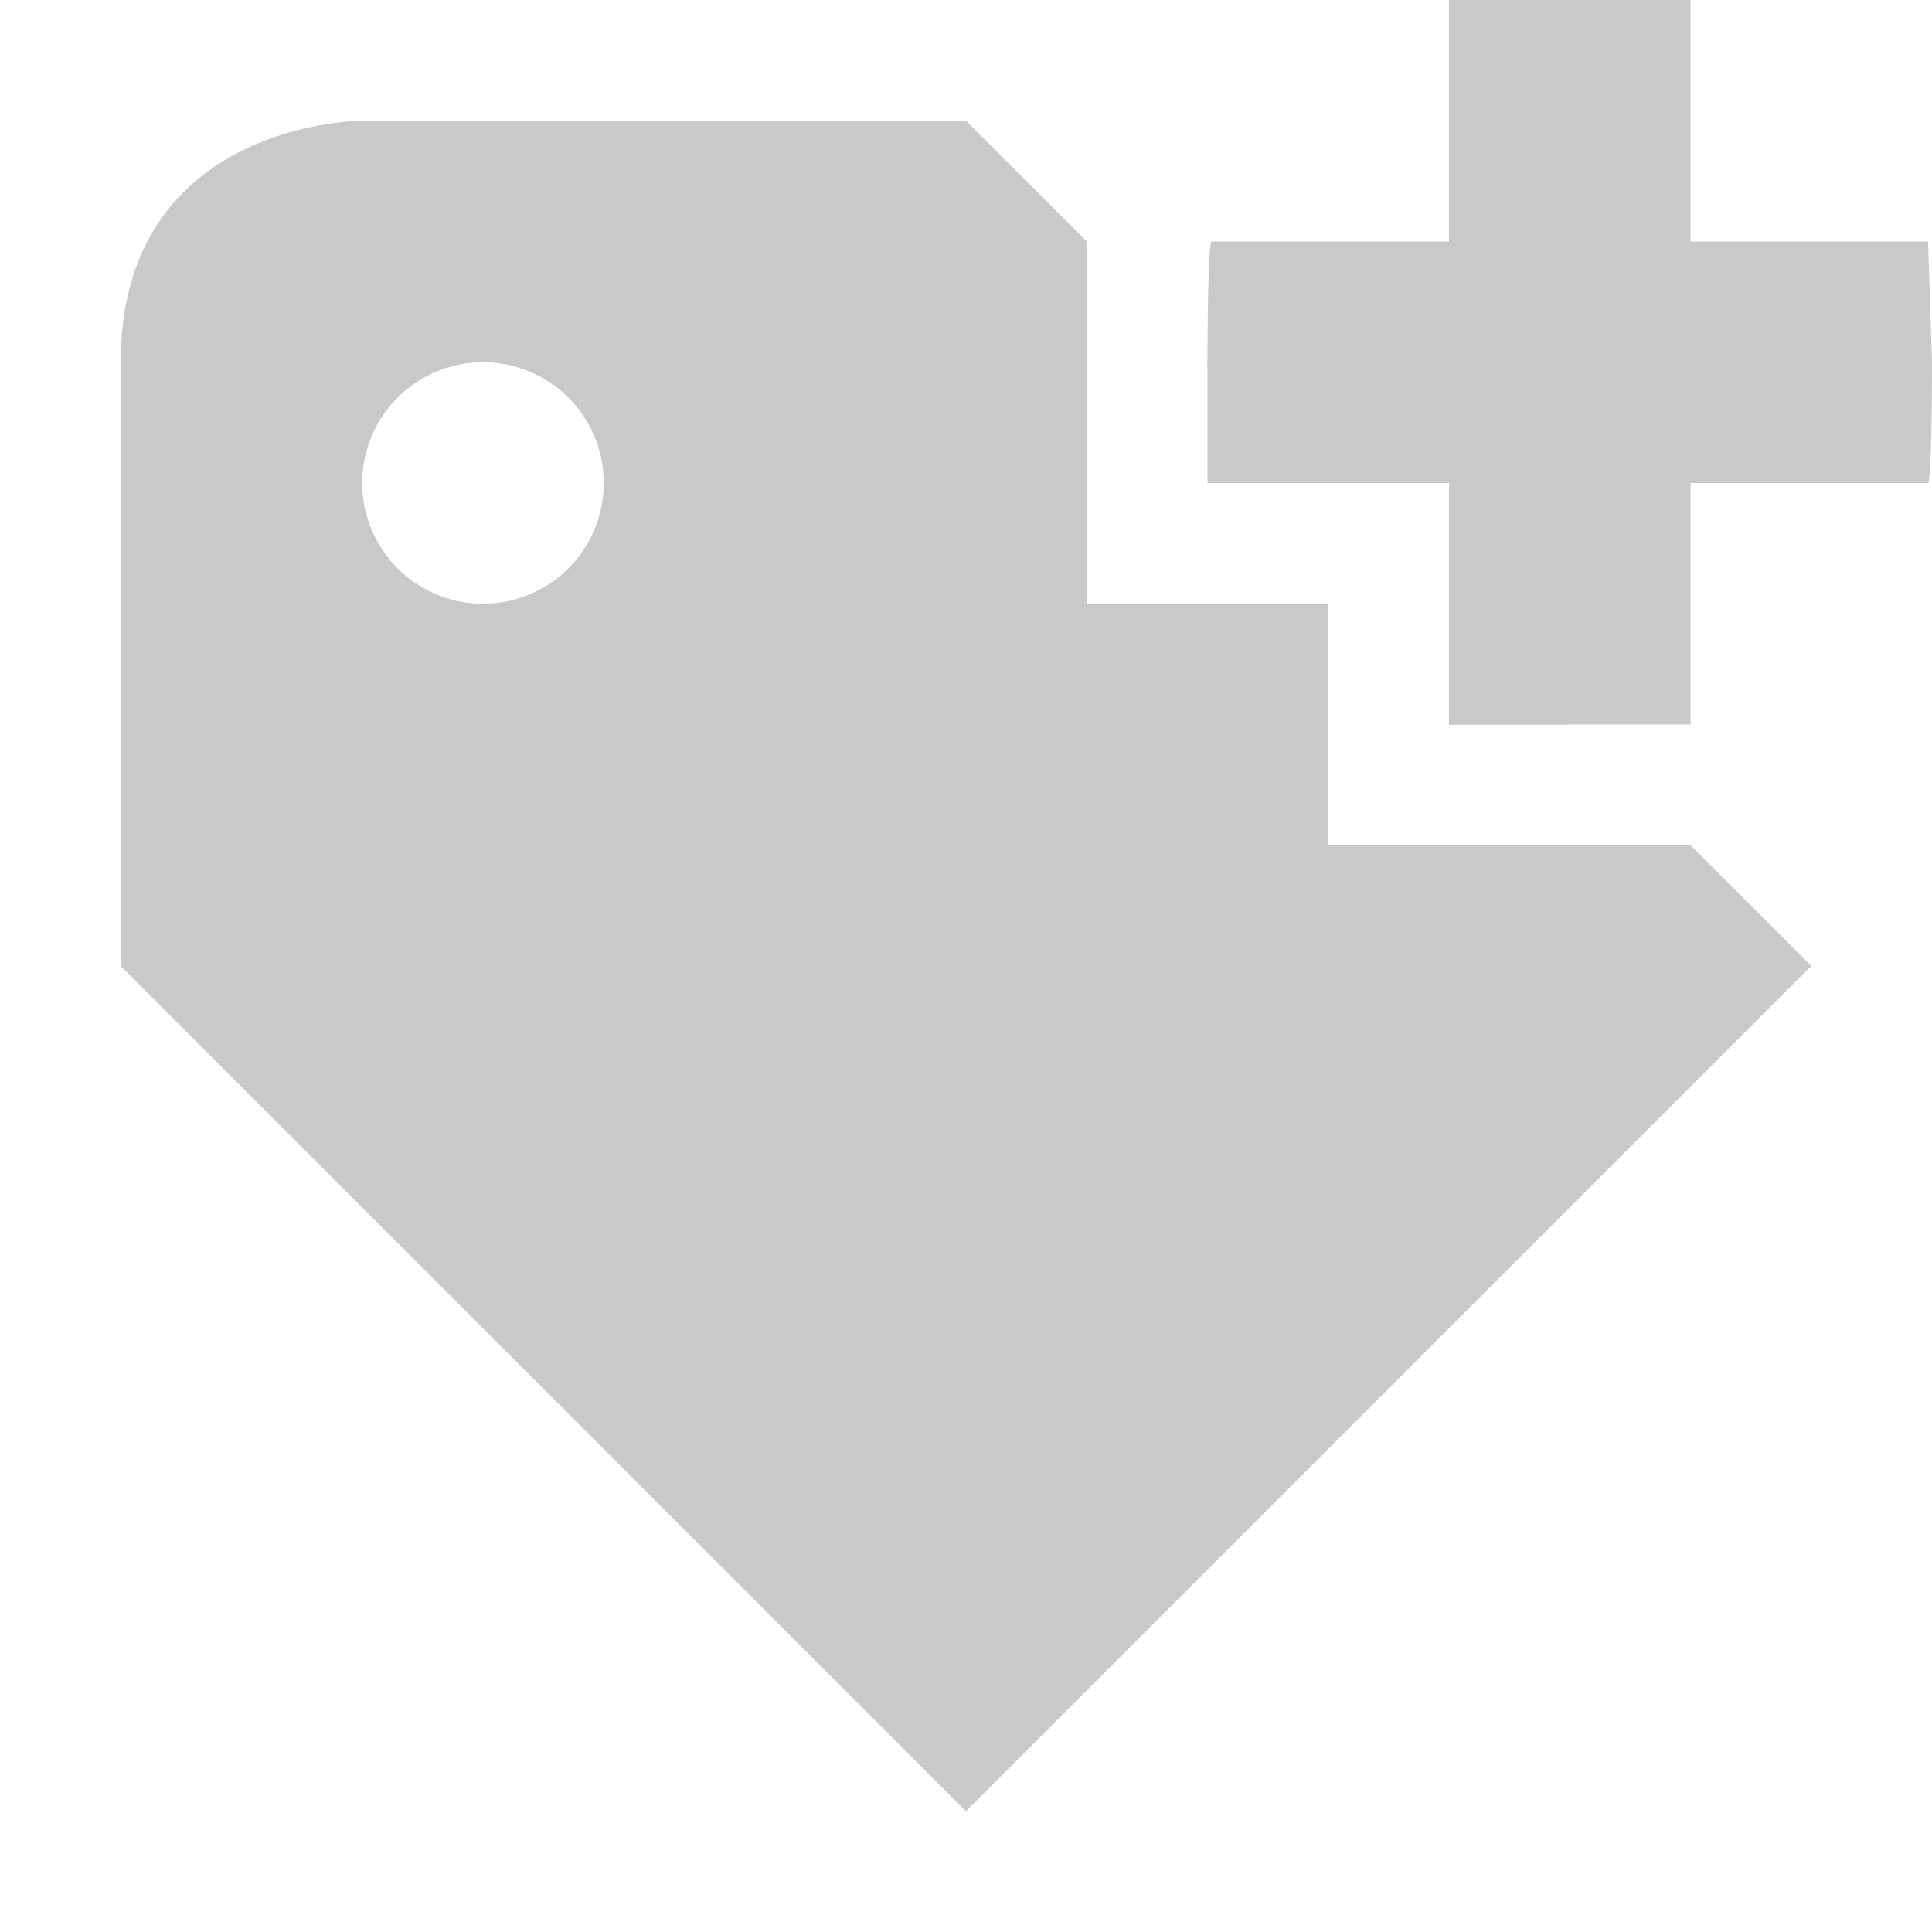 <svg xmlns="http://www.w3.org/2000/svg" width="16" height="16" fill="#cac8c8"><path d="M3 1S1 1 1 3v5l7 7 7-7-1-1h-3V5H9V2L8 1H3zm1 2a1 1 0 1 1 0 2 1 1 0 1 1 0-2zm6 0v1h1l-1-1zm2 2v1h1l-1-1z"/><path d="M12 0v2h-1.967C10.014 2 10 2.446 10 3l.033 1H12v2h2V4h1.967c.019 0 .033-.446.033-1l-.033-1H14V0z"/></svg>